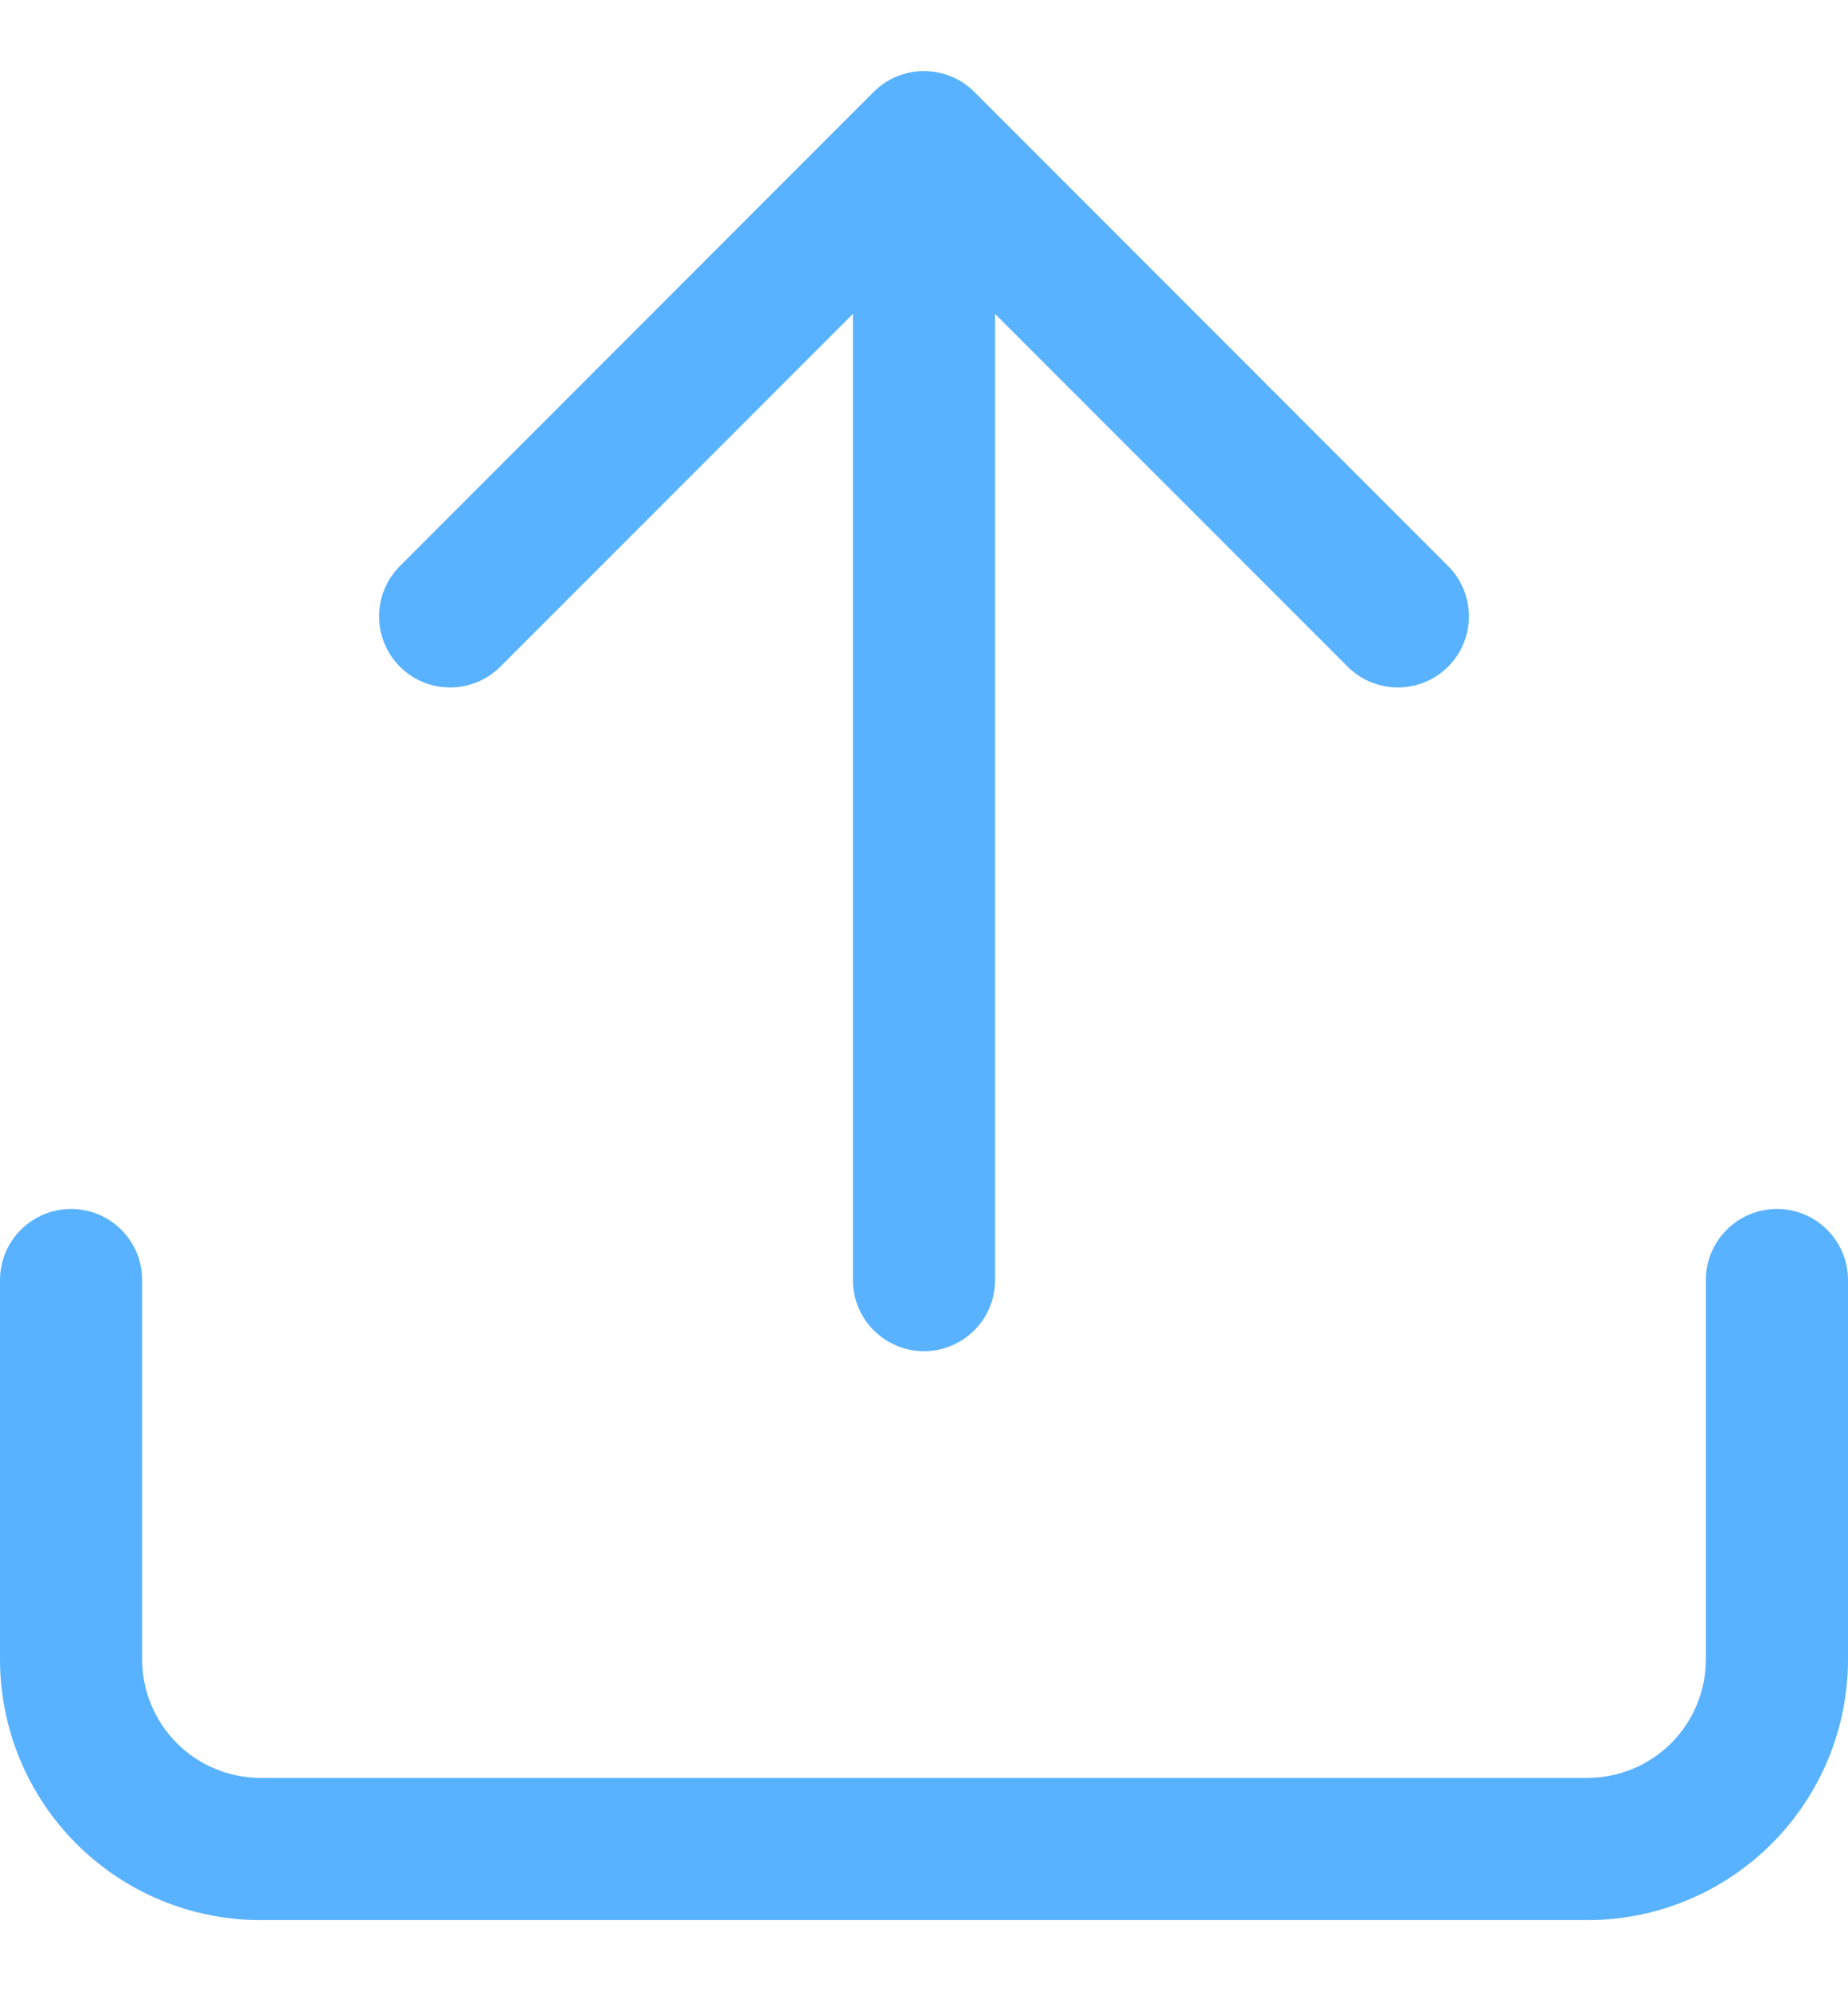 <svg width="13" height="14" viewBox="0 0 13 14" fill="none" xmlns="http://www.w3.org/2000/svg">
<path fill-rule="evenodd" clip-rule="evenodd" d="M6.146 0.646C6.342 0.451 6.658 0.451 6.854 0.646L10.187 3.98C10.382 4.175 10.382 4.492 10.187 4.687C9.992 4.882 9.675 4.882 9.48 4.687L7 2.207V9C7 9.276 6.776 9.5 6.5 9.5C6.224 9.5 6 9.276 6 9V2.207L3.52 4.687C3.325 4.882 3.008 4.882 2.813 4.687C2.618 4.492 2.618 4.175 2.813 3.98L6.146 0.646ZM0.5 8.5C0.776 8.5 1 8.724 1 9V11.667C1 11.888 1.088 12.1 1.244 12.256C1.4 12.412 1.612 12.5 1.833 12.5H11.167C11.388 12.5 11.6 12.412 11.756 12.256C11.912 12.1 12 11.888 12 11.667V9C12 8.724 12.224 8.5 12.5 8.5C12.776 8.5 13 8.724 13 9V11.667C13 12.153 12.807 12.619 12.463 12.963C12.119 13.307 11.653 13.5 11.167 13.5H1.833C1.347 13.5 0.881 13.307 0.537 12.963C0.193 12.619 0 12.153 0 11.667V9C0 8.724 0.224 8.5 0.5 8.5Z" fill="#59B2FF"/>
</svg>
